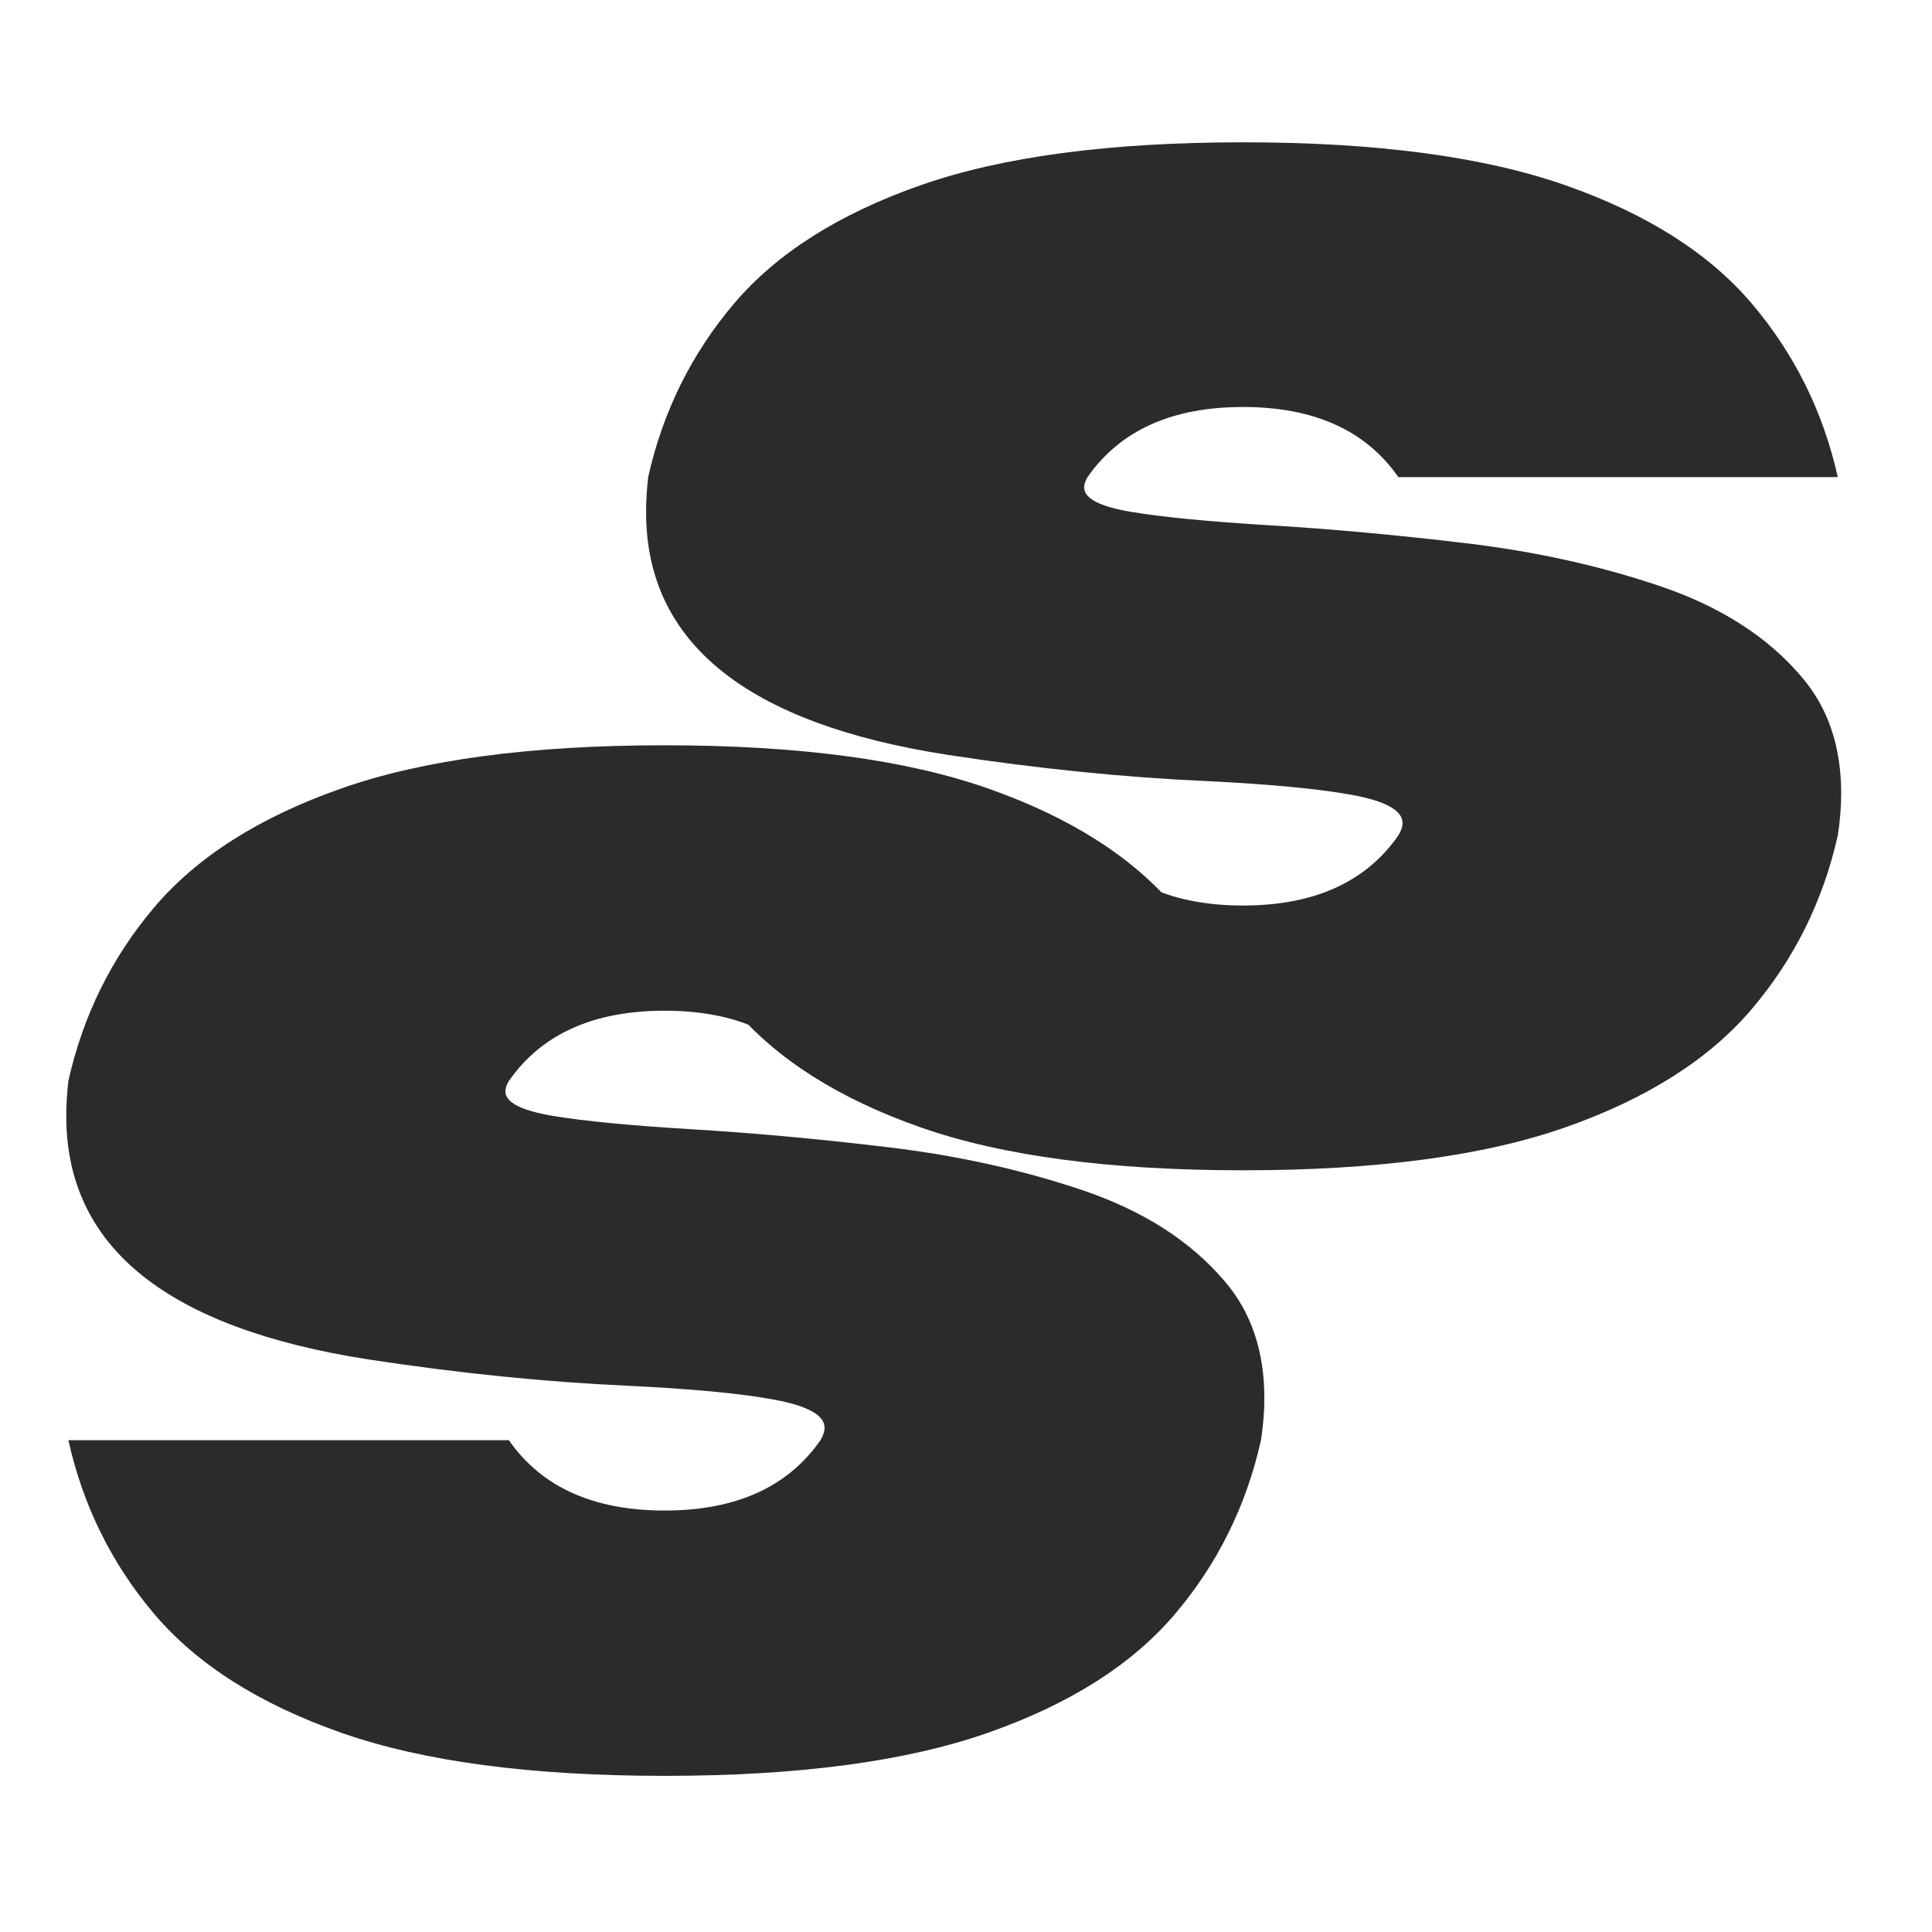 <svg xmlns="http://www.w3.org/2000/svg" xmlns:xlink="http://www.w3.org/1999/xlink" width="500" zoomAndPan="magnify" viewBox="0 0 375 375" height="500" preserveAspectRatio="xMidYMid meet" version="1.0"><defs><g/></defs><g fill="#2b2b2b" fill-opacity="1"><g transform="translate(114.733, 223.012)"><g><path d="M 126.531 4.141 C 100.633 4.141 79.766 1.359 63.922 -4.203 C 48.086 -9.766 36.031 -17.414 27.75 -27.156 C 19.477 -36.906 13.922 -48.141 11.078 -60.859 L 96.359 -60.859 C 102.68 -51.785 112.738 -47.25 126.531 -47.25 C 140.32 -47.25 150.375 -51.785 156.688 -60.859 C 157.227 -61.754 157.5 -62.555 157.5 -63.266 C 157.5 -65.672 154.316 -67.473 147.953 -68.672 C 141.586 -69.867 132.086 -70.781 119.453 -71.406 C 103.523 -72.113 86.797 -73.805 69.266 -76.484 C 30.203 -82.523 10.672 -98.227 10.672 -123.594 C 10.672 -125.727 10.805 -128 11.078 -130.406 C 13.922 -143.125 19.477 -154.352 27.75 -164.094 C 36.031 -173.844 48.086 -181.492 63.922 -187.047 C 79.766 -192.609 100.633 -195.391 126.531 -195.391 C 152.426 -195.391 173.289 -192.609 189.125 -187.047 C 204.957 -181.492 217.008 -173.844 225.281 -164.094 C 233.562 -154.352 239.129 -143.125 241.984 -130.406 L 156.688 -130.406 C 150.375 -139.477 140.32 -144.016 126.531 -144.016 C 112.738 -144.016 102.68 -139.477 96.359 -130.406 C 95.922 -129.688 95.703 -129.016 95.703 -128.391 C 95.703 -126.254 98.75 -124.676 104.844 -123.656 C 110.938 -122.633 119.922 -121.766 131.797 -121.047 C 143.68 -120.336 156.336 -119.18 169.766 -117.578 C 183.203 -115.984 195.77 -113.207 207.469 -109.25 C 219.176 -105.289 228.32 -99.438 234.906 -91.688 C 240.062 -85.727 242.641 -78.164 242.641 -69 C 242.641 -66.414 242.422 -63.703 241.984 -60.859 C 239.129 -48.141 233.562 -36.906 225.281 -27.156 C 217.008 -17.414 204.957 -9.766 189.125 -4.203 C 173.289 1.359 152.426 4.141 126.531 4.141 Z M 126.531 4.141 "/></g></g></g><g fill="#2b2b2b" fill-opacity="1"><g transform="translate(2.16, 340.552)"><g><path d="M 126.844 4.141 C 100.883 4.141 79.969 1.352 64.094 -4.219 C 48.219 -9.789 36.129 -17.457 27.828 -27.219 C 19.535 -36.988 13.961 -48.254 11.109 -61.016 L 96.609 -61.016 C 102.941 -51.91 113.02 -47.359 126.844 -47.359 C 140.676 -47.359 150.758 -51.91 157.094 -61.016 C 157.625 -61.91 157.891 -62.711 157.891 -63.422 C 157.891 -65.828 154.695 -67.633 148.312 -68.844 C 141.938 -70.051 132.414 -70.961 119.75 -71.578 C 103.781 -72.297 87.008 -73.992 69.438 -76.672 C 30.281 -82.734 10.703 -98.477 10.703 -123.906 C 10.703 -126.039 10.836 -128.316 11.109 -130.734 C 13.961 -143.484 19.535 -154.738 27.828 -164.5 C 36.129 -174.27 48.219 -181.941 64.094 -187.516 C 79.969 -193.098 100.883 -195.891 126.844 -195.891 C 152.801 -195.891 173.719 -193.098 189.594 -187.516 C 205.477 -181.941 217.566 -174.27 225.859 -164.5 C 234.16 -154.738 239.738 -143.484 242.594 -130.734 L 157.094 -130.734 C 150.758 -139.828 140.676 -144.375 126.844 -144.375 C 113.02 -144.375 102.941 -139.828 96.609 -130.734 C 96.16 -130.016 95.938 -129.344 95.938 -128.719 C 95.938 -126.582 98.988 -125 105.094 -123.969 C 111.207 -122.945 120.219 -122.078 132.125 -121.359 C 144.039 -120.648 156.734 -119.488 170.203 -117.875 C 183.672 -116.27 196.27 -113.484 208 -109.516 C 219.727 -105.547 228.895 -99.68 235.5 -91.922 C 240.664 -85.941 243.25 -78.359 243.25 -69.172 C 243.25 -66.586 243.031 -63.867 242.594 -61.016 C 239.738 -48.254 234.16 -36.988 225.859 -27.219 C 217.566 -17.457 205.477 -9.789 189.594 -4.219 C 173.719 1.352 152.801 4.141 126.844 4.141 Z M 126.844 4.141 "/></g></g></g></svg>